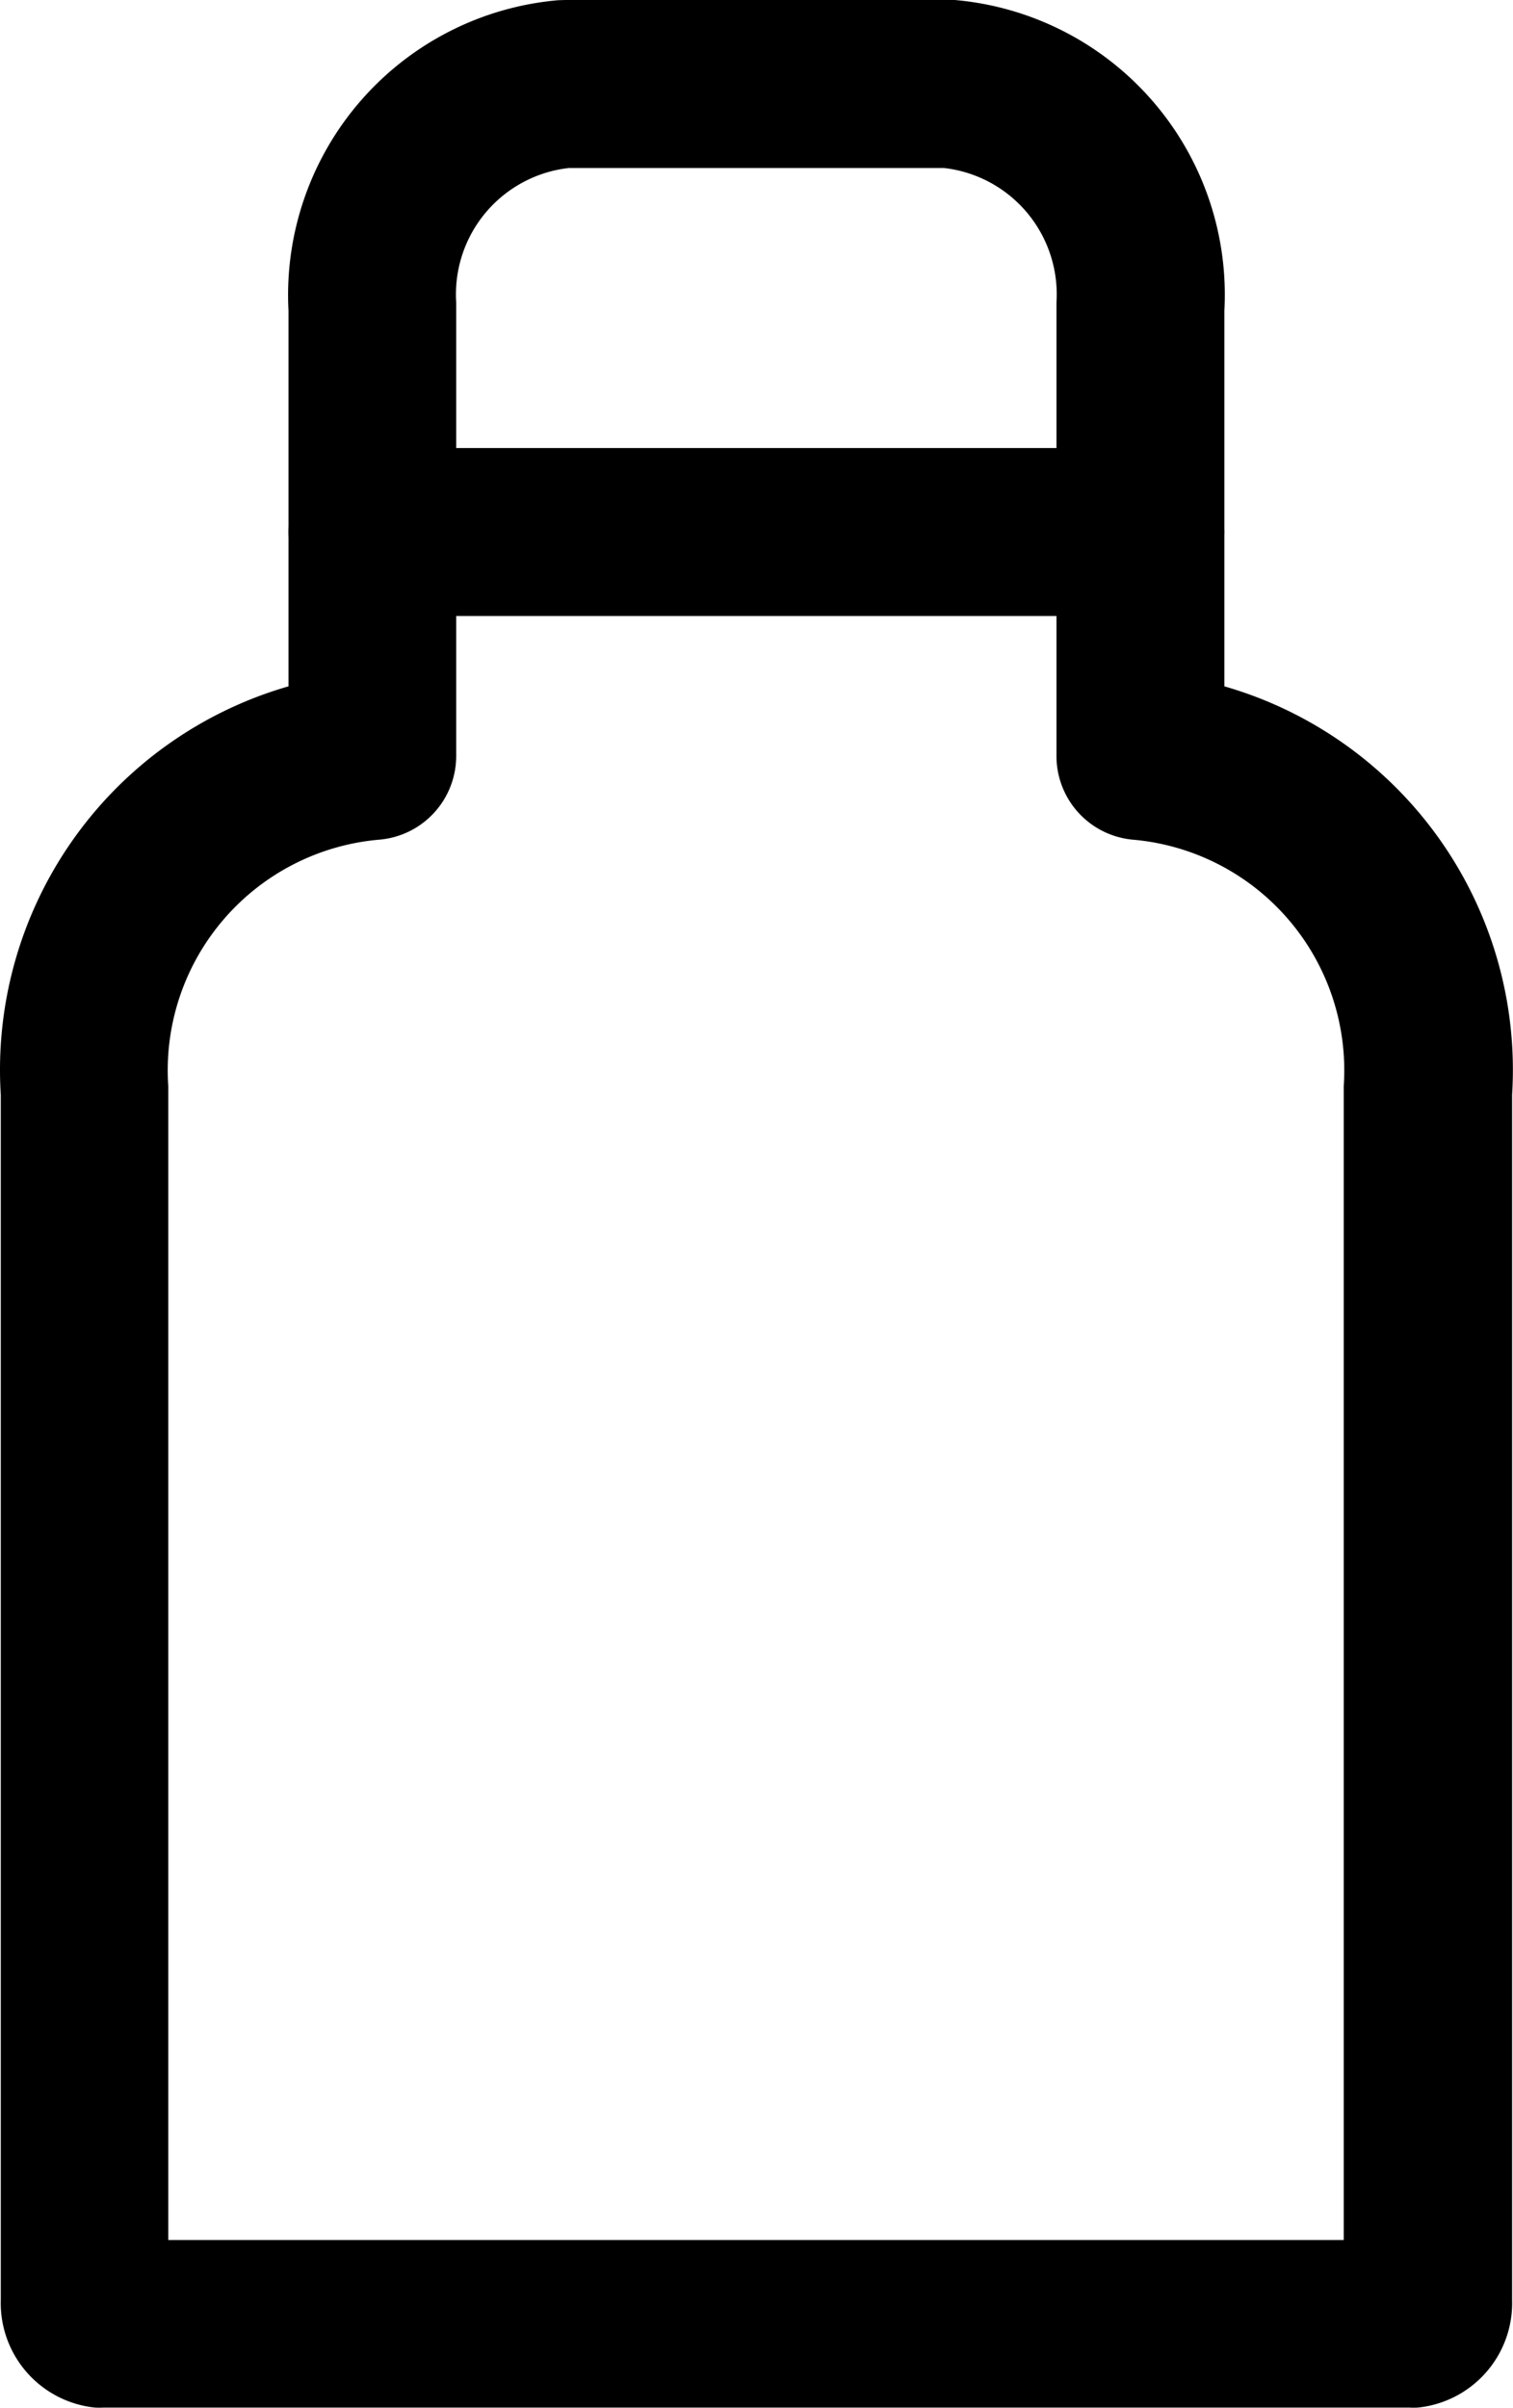 <svg xmlns="http://www.w3.org/2000/svg" width="13.515" height="21.5" viewBox="0 0 13.515 21.5">
  <g id="icon_termo" data-name="icon / termo" transform="translate(-5.243 -1.25)">
    <path id="Trazado_351" data-name="Trazado 351" d="M10.29,1.25h3.42l.062,0A2.642,2.642,0,0,1,16.18,4.023V7.378a3.563,3.563,0,0,1,2.57,3.647V21.786a.938.938,0,0,1-.842.96.752.752,0,0,1-.078,0H6.17a.752.752,0,0,1-.078,0,.938.938,0,0,1-.842-.96V11.025A3.563,3.563,0,0,1,7.82,7.378V4.023a2.642,2.642,0,0,1,2.408-2.771Zm3.385,1.5h-3.35a1.135,1.135,0,0,0-1.007,1.2q0,.025,0,.05V8a.75.75,0,0,1-.688.747,2.067,2.067,0,0,0-1.884,2.2q0,.027,0,.053V21.25h10.5V11q0-.027,0-.053a2.067,2.067,0,0,0-1.884-2.2A.75.75,0,0,1,14.68,8V4q0-.025,0-.05A1.135,1.135,0,0,0,13.675,2.75Z"/>
    <path id="Línea_454" data-name="Línea 454" d="M6.86.75H0A.75.75,0,0,1-.75,0,.75.75,0,0,1,0-.75H6.86A.75.75,0,0,1,7.61,0,.75.75,0,0,1,6.86.75Z" transform="translate(8.57 6)"/>
  </g>
</svg>
